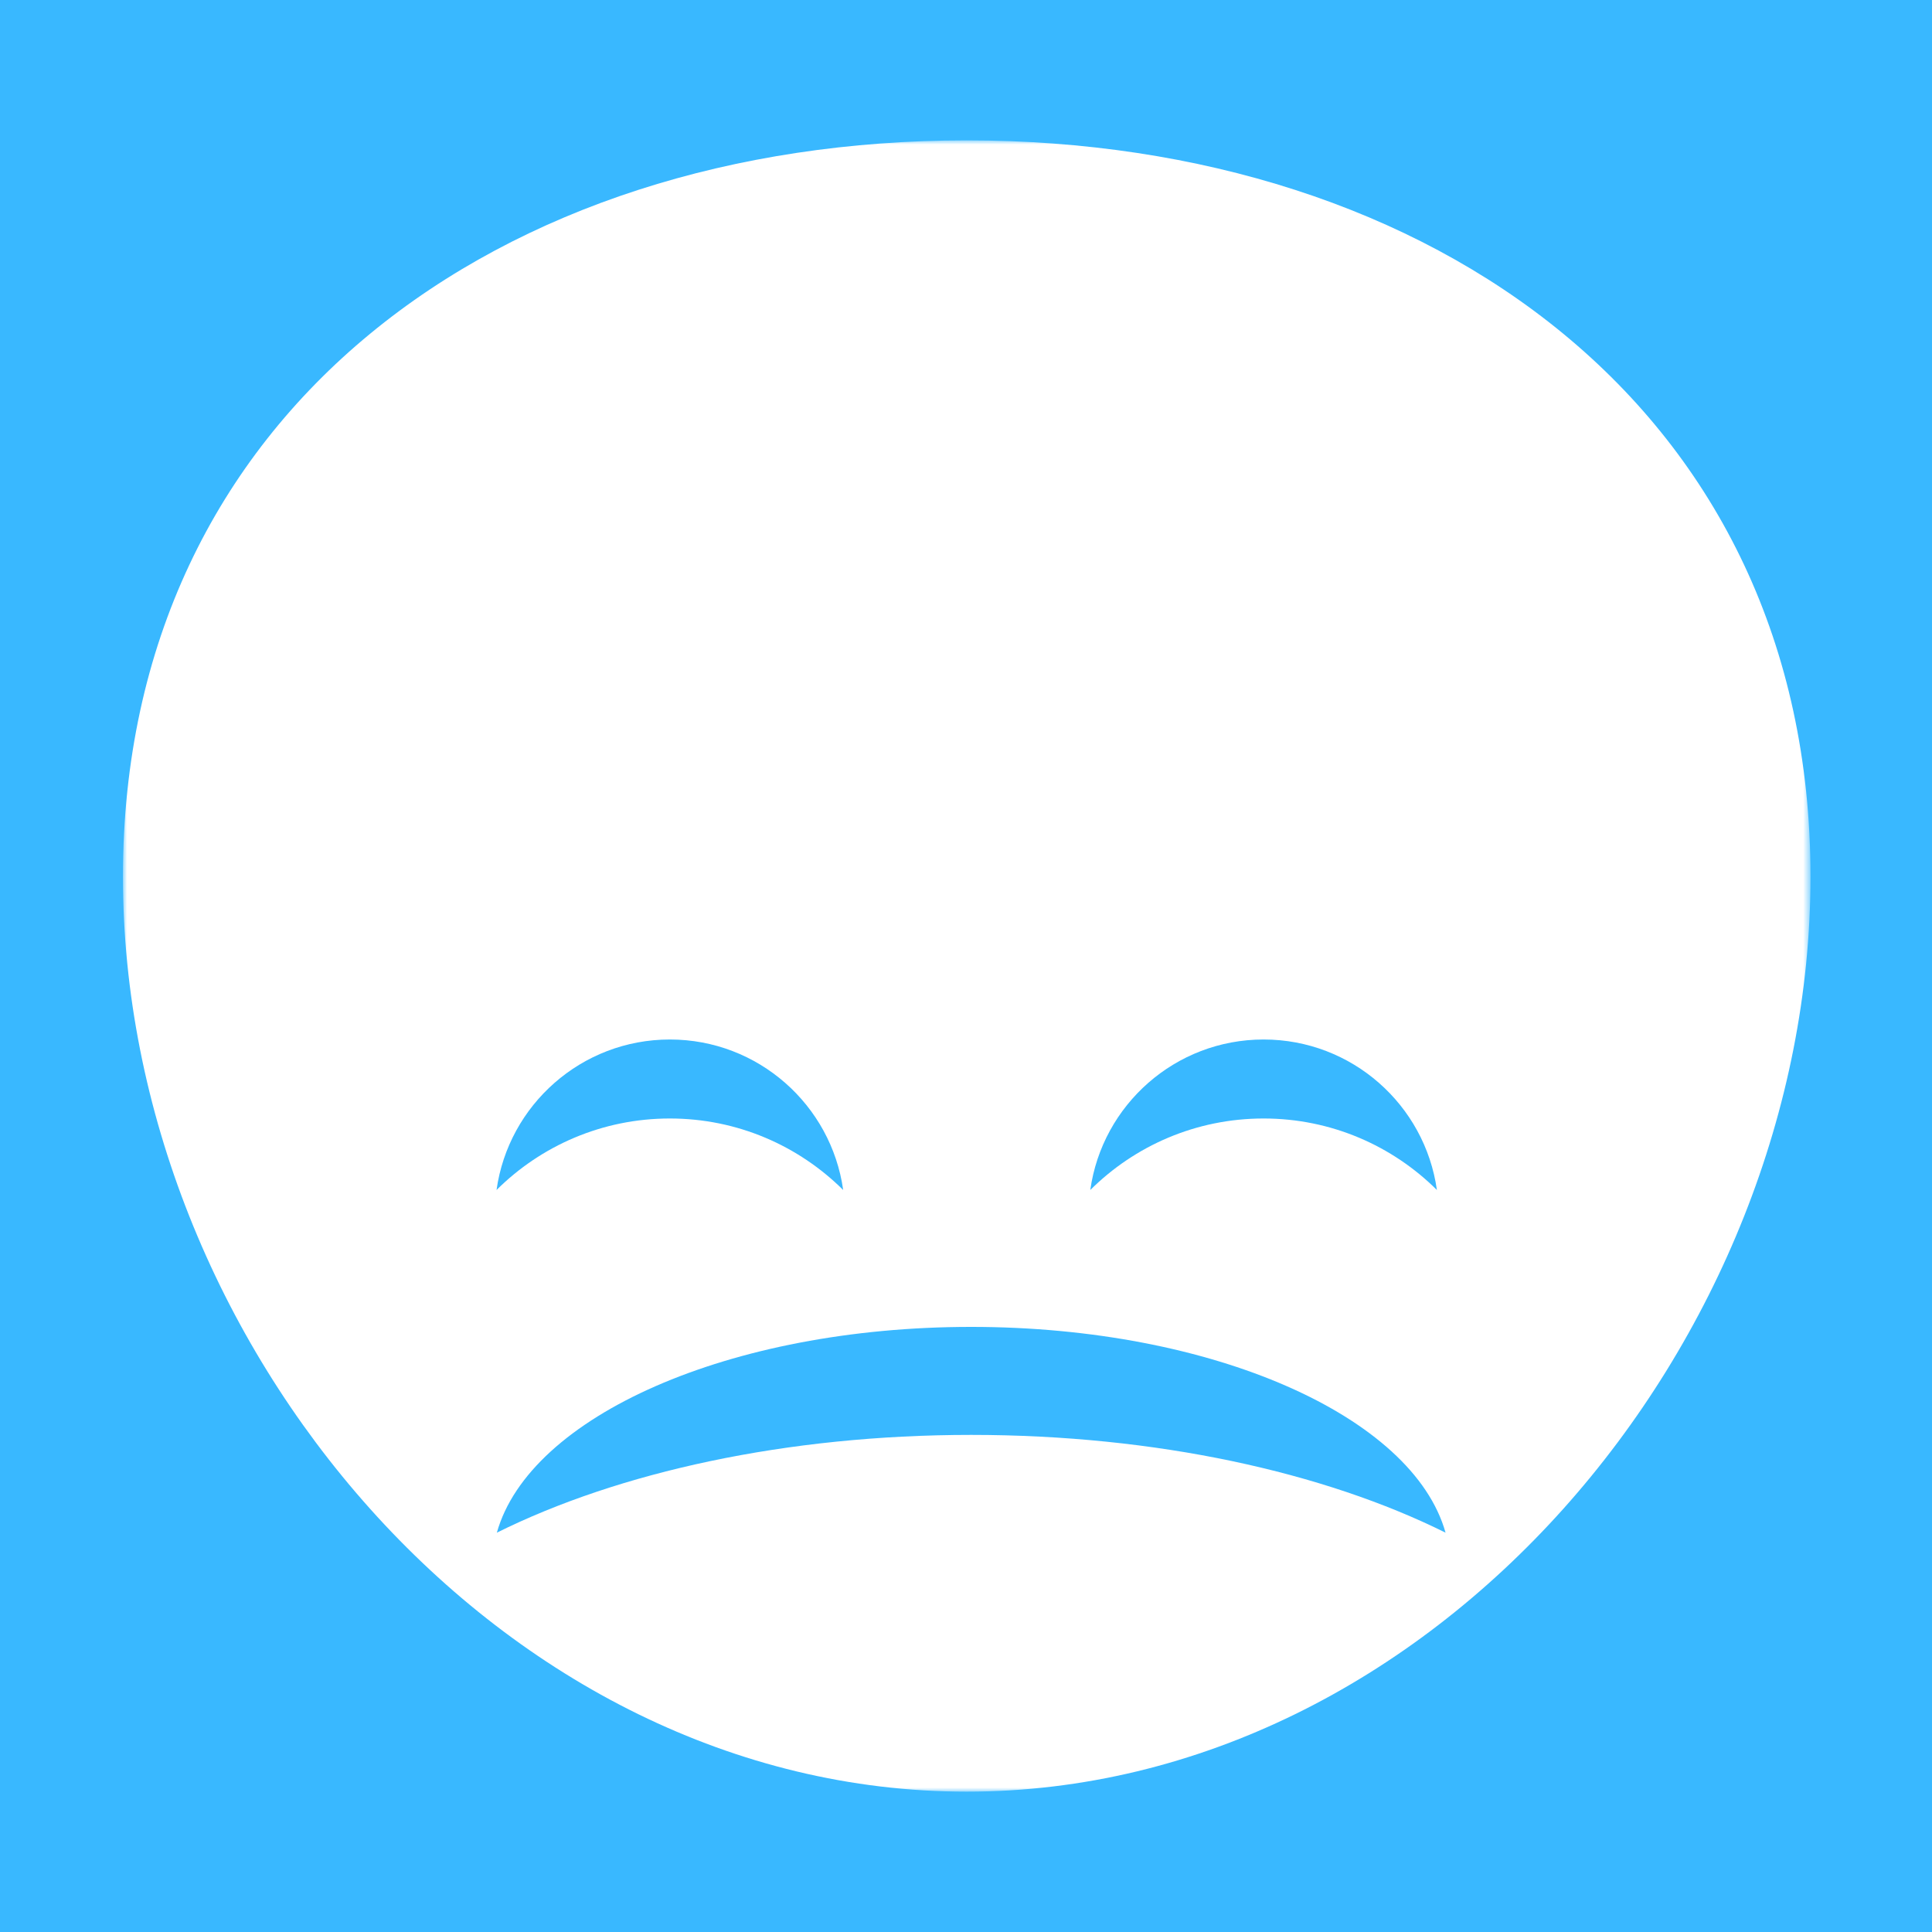 <?xml version="1.0" encoding="UTF-8"?>
<svg width="234px" height="234px" viewBox="0 0 234 234" version="1.1" xmlns="http://www.w3.org/2000/svg" xmlns:xlink="http://www.w3.org/1999/xlink">
    <title>EF657F41-1A59-470F-9823-640D9F55893C</title>
    <defs>
        <polygon id="path-1" points="6.15923932e-14 0 204.391 0 204.391 199.999 6.15923932e-14 199.999"></polygon>
    </defs>
    <g id="Screens" stroke="none" stroke-width="1" fill="none" fill-rule="evenodd">
        <g id="//-States" transform="translate(-129, -665)">
            <rect id="Background" fill="#39B8FF" x="0" y="0" width="1440" height="2472"></rect>
            <g id="happyhead-1-not-happy" transform="translate(129, 665)">
                <g id="Group-4" transform="translate(14.891, 17.001)">
                    <g id="Group-29" transform="translate(0, 0)">
                        <mask id="mask-2" fill="white">
                            <use xlink:href="#path-1"></use>
                        </mask>
                        <g id="Clip-28"></g>
                        <path d="M204.391,89.168 C204.391,145.591 158.635,200 102.196,200 C45.756,200 6.15923932e-14,145.591 6.15923932e-14,89.168 C6.15923932e-14,32.744 45.756,0 102.196,0 C158.635,0 204.391,32.744 204.391,89.168" id="Fill-27" fill="#FFFFFF" mask="url(#mask-2)"></path>
                    </g>
                    <path d="M102.737,156.791 C125.158,156.791 145.459,161.315 160.191,168.633 C156.238,154.551 132.027,143.71 102.737,143.71 C73.447,143.71 49.24,154.551 45.287,168.633 C60.019,161.315 80.321,156.791 102.737,156.791" id="Fill-33" fill="#39B8FF"></path>
                    <path d="M66.239,118.468 C74.431,118.468 81.851,121.778 87.234,127.129 C85.786,116.83 76.94,108.901 66.239,108.901 C55.538,108.901 46.692,116.83 45.249,127.129 C50.628,121.778 58.048,118.468 66.239,118.468" id="Fill-64" fill="#39B8FF"></path>
                    <path d="M138.153,118.468 C146.345,118.468 153.765,121.778 159.144,127.129 C157.7,116.83 148.854,108.901 138.153,108.901 C127.452,108.901 118.606,116.83 117.163,127.129 C122.542,121.778 129.962,118.468 138.153,118.468" id="Fill-66" fill="#39B8FF"></path>
                </g>
            </g>
        </g>
    </g>
</svg>